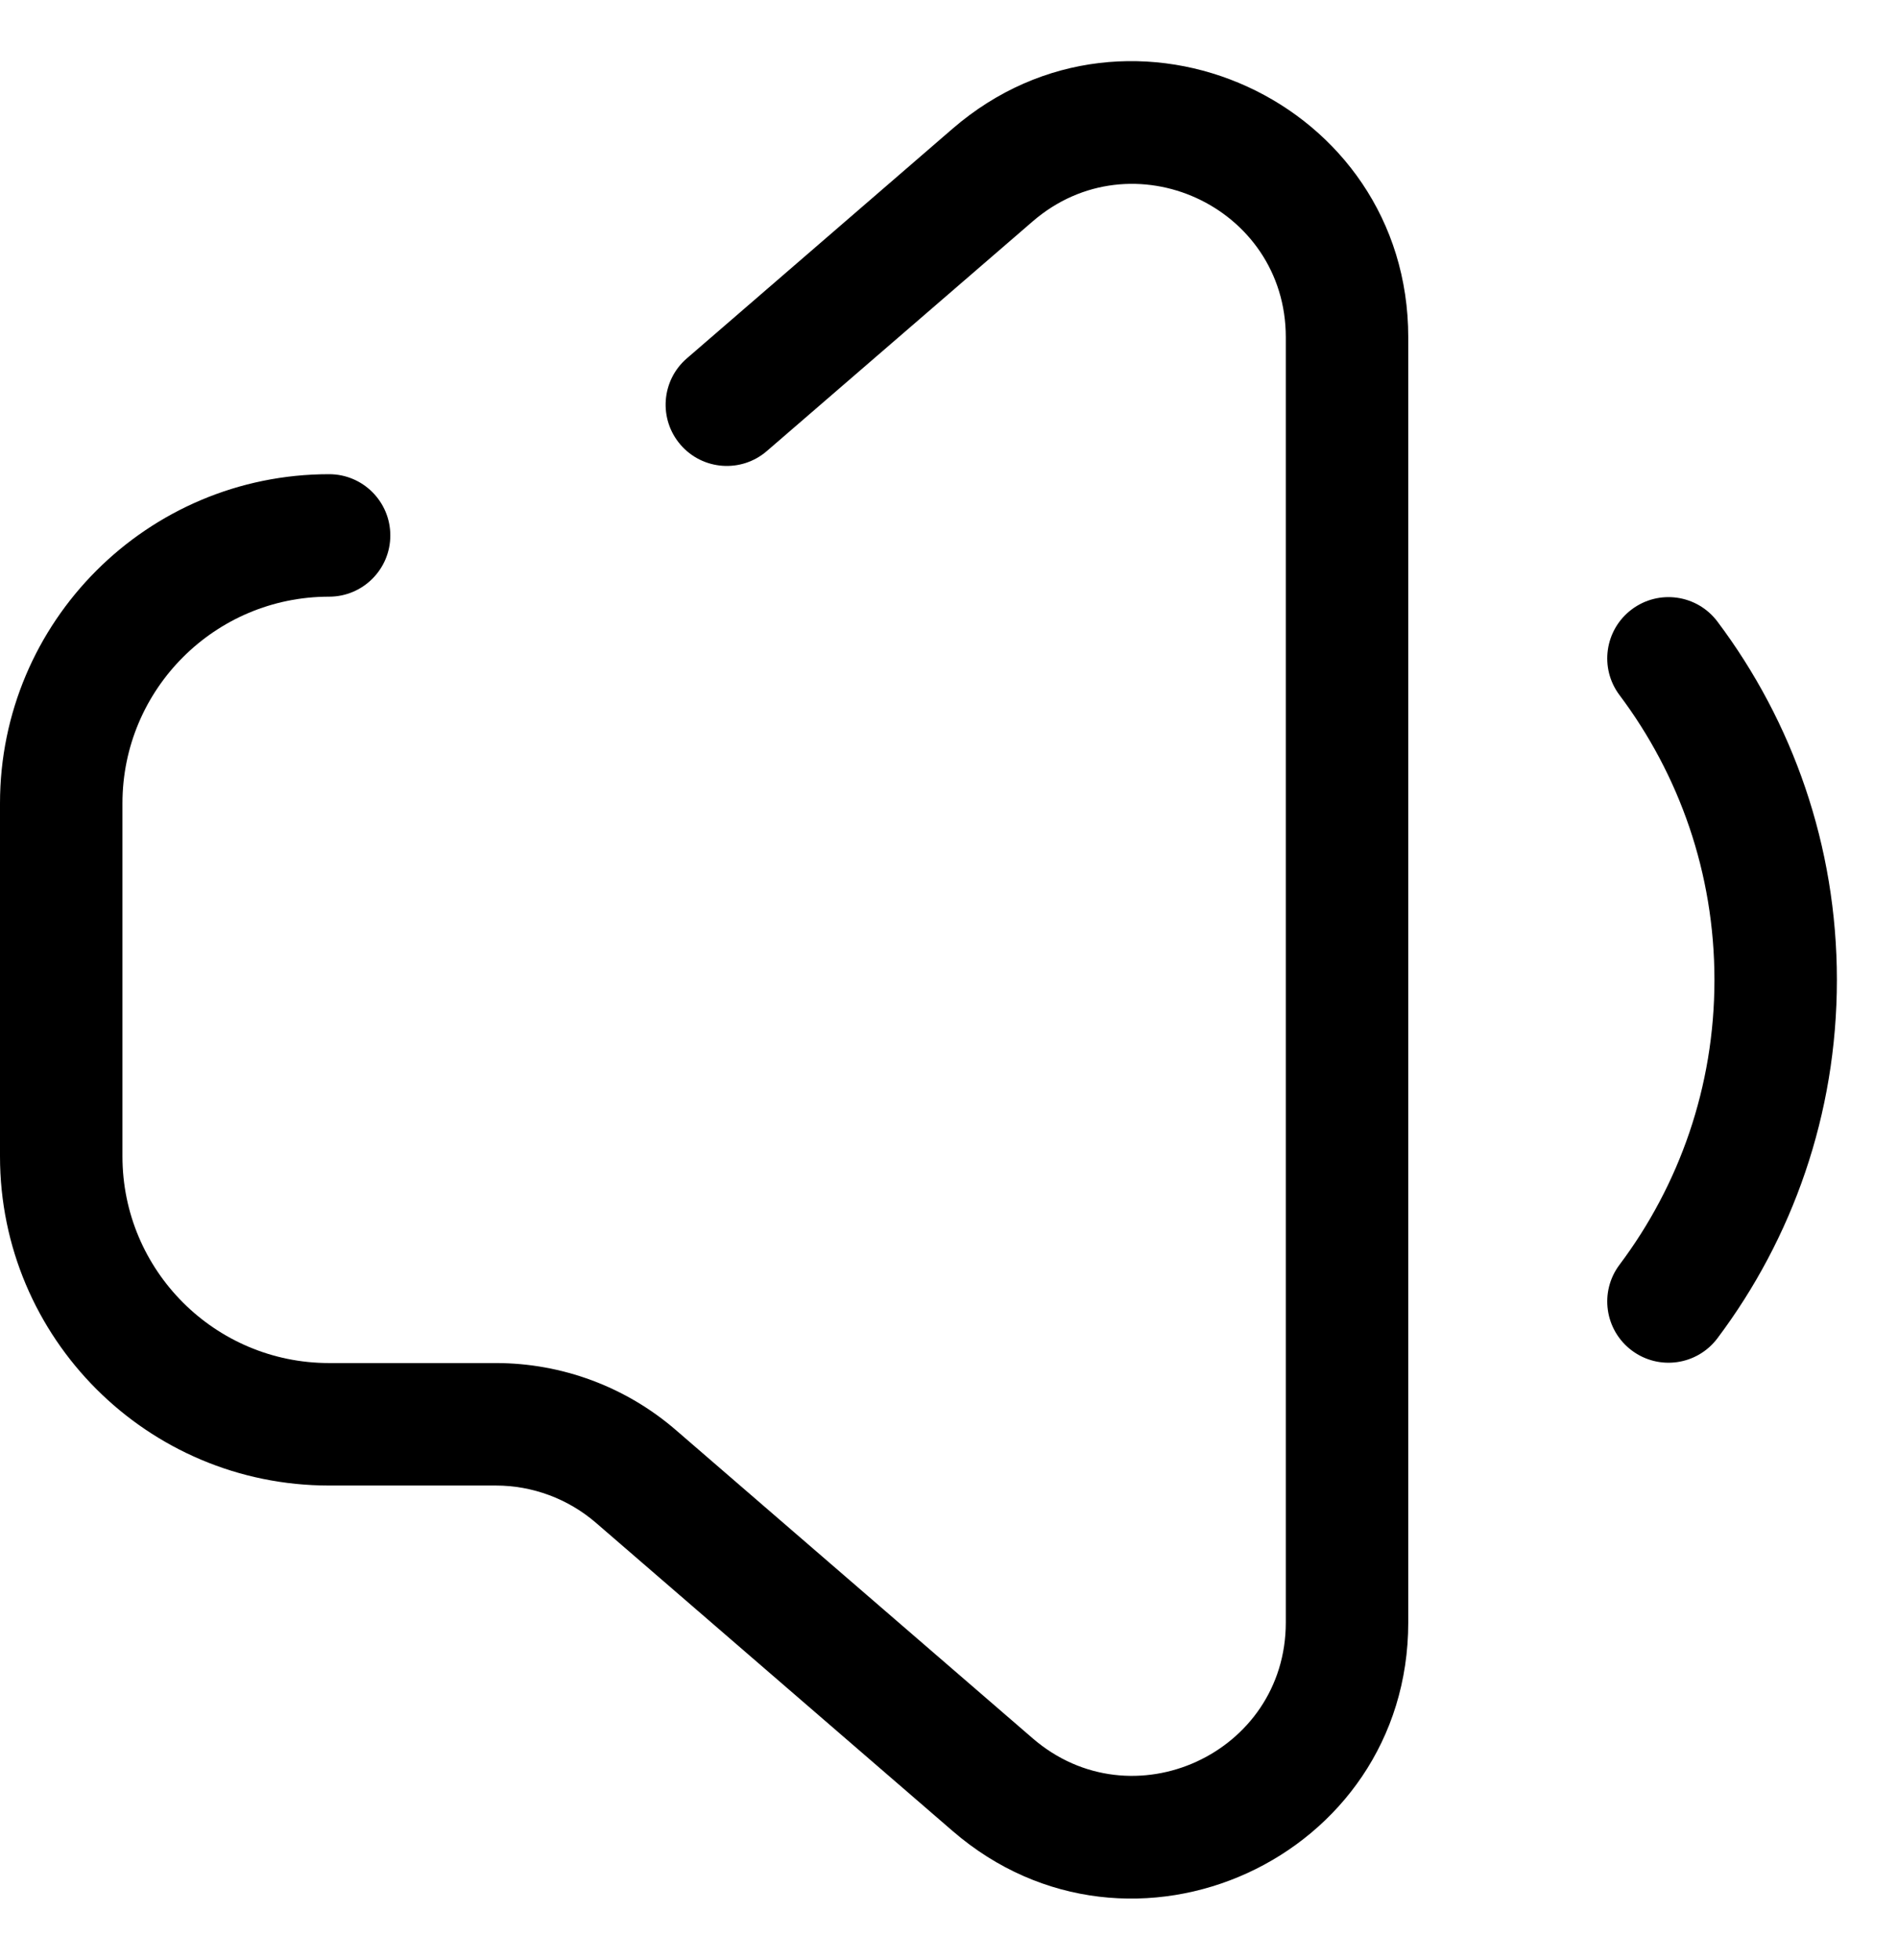 <svg width="31" height="32" viewBox="0 0 31 32" fill="none" xmlns="http://www.w3.org/2000/svg">
<path fill-rule="evenodd" clip-rule="evenodd" d="M21.001 5.507C21.001 3.366 18.487 2.216 16.867 3.615L12.525 7.365C12.107 7.726 11.476 7.68 11.115 7.262C10.754 6.844 10.8 6.213 11.218 5.852L15.559 2.101C18.475 -0.417 23.001 1.654 23.001 5.507V26.493C23.001 30.346 18.475 32.417 15.559 29.898L9.733 24.865C9.278 24.473 8.698 24.257 8.098 24.257H5.375C2.407 24.257 0 21.85 0 18.882V13.118C0 10.15 2.407 7.743 5.375 7.743C5.928 7.743 6.375 8.191 6.375 8.743C6.375 9.295 5.928 9.743 5.375 9.743C3.511 9.743 2 11.254 2 13.118V18.882C2 20.746 3.511 22.257 5.375 22.257H8.098C9.178 22.257 10.223 22.645 11.04 23.352L16.867 28.385C18.487 29.784 21.001 28.634 21.001 26.493V5.507Z" fill="black"/>
<path fill-rule="evenodd" clip-rule="evenodd" d="M26.651 9.951C27.093 9.619 27.719 9.708 28.051 10.15C29.276 11.78 30.002 13.807 30.002 16.001C30.002 18.195 29.276 20.222 28.051 21.852C27.719 22.294 27.093 22.383 26.651 22.051C26.209 21.719 26.12 21.092 26.452 20.651C27.425 19.355 28.002 17.747 28.002 16.001C28.002 14.255 27.425 12.647 26.452 11.351C26.12 10.91 26.209 10.283 26.651 9.951Z" fill="black"/>
</svg>
